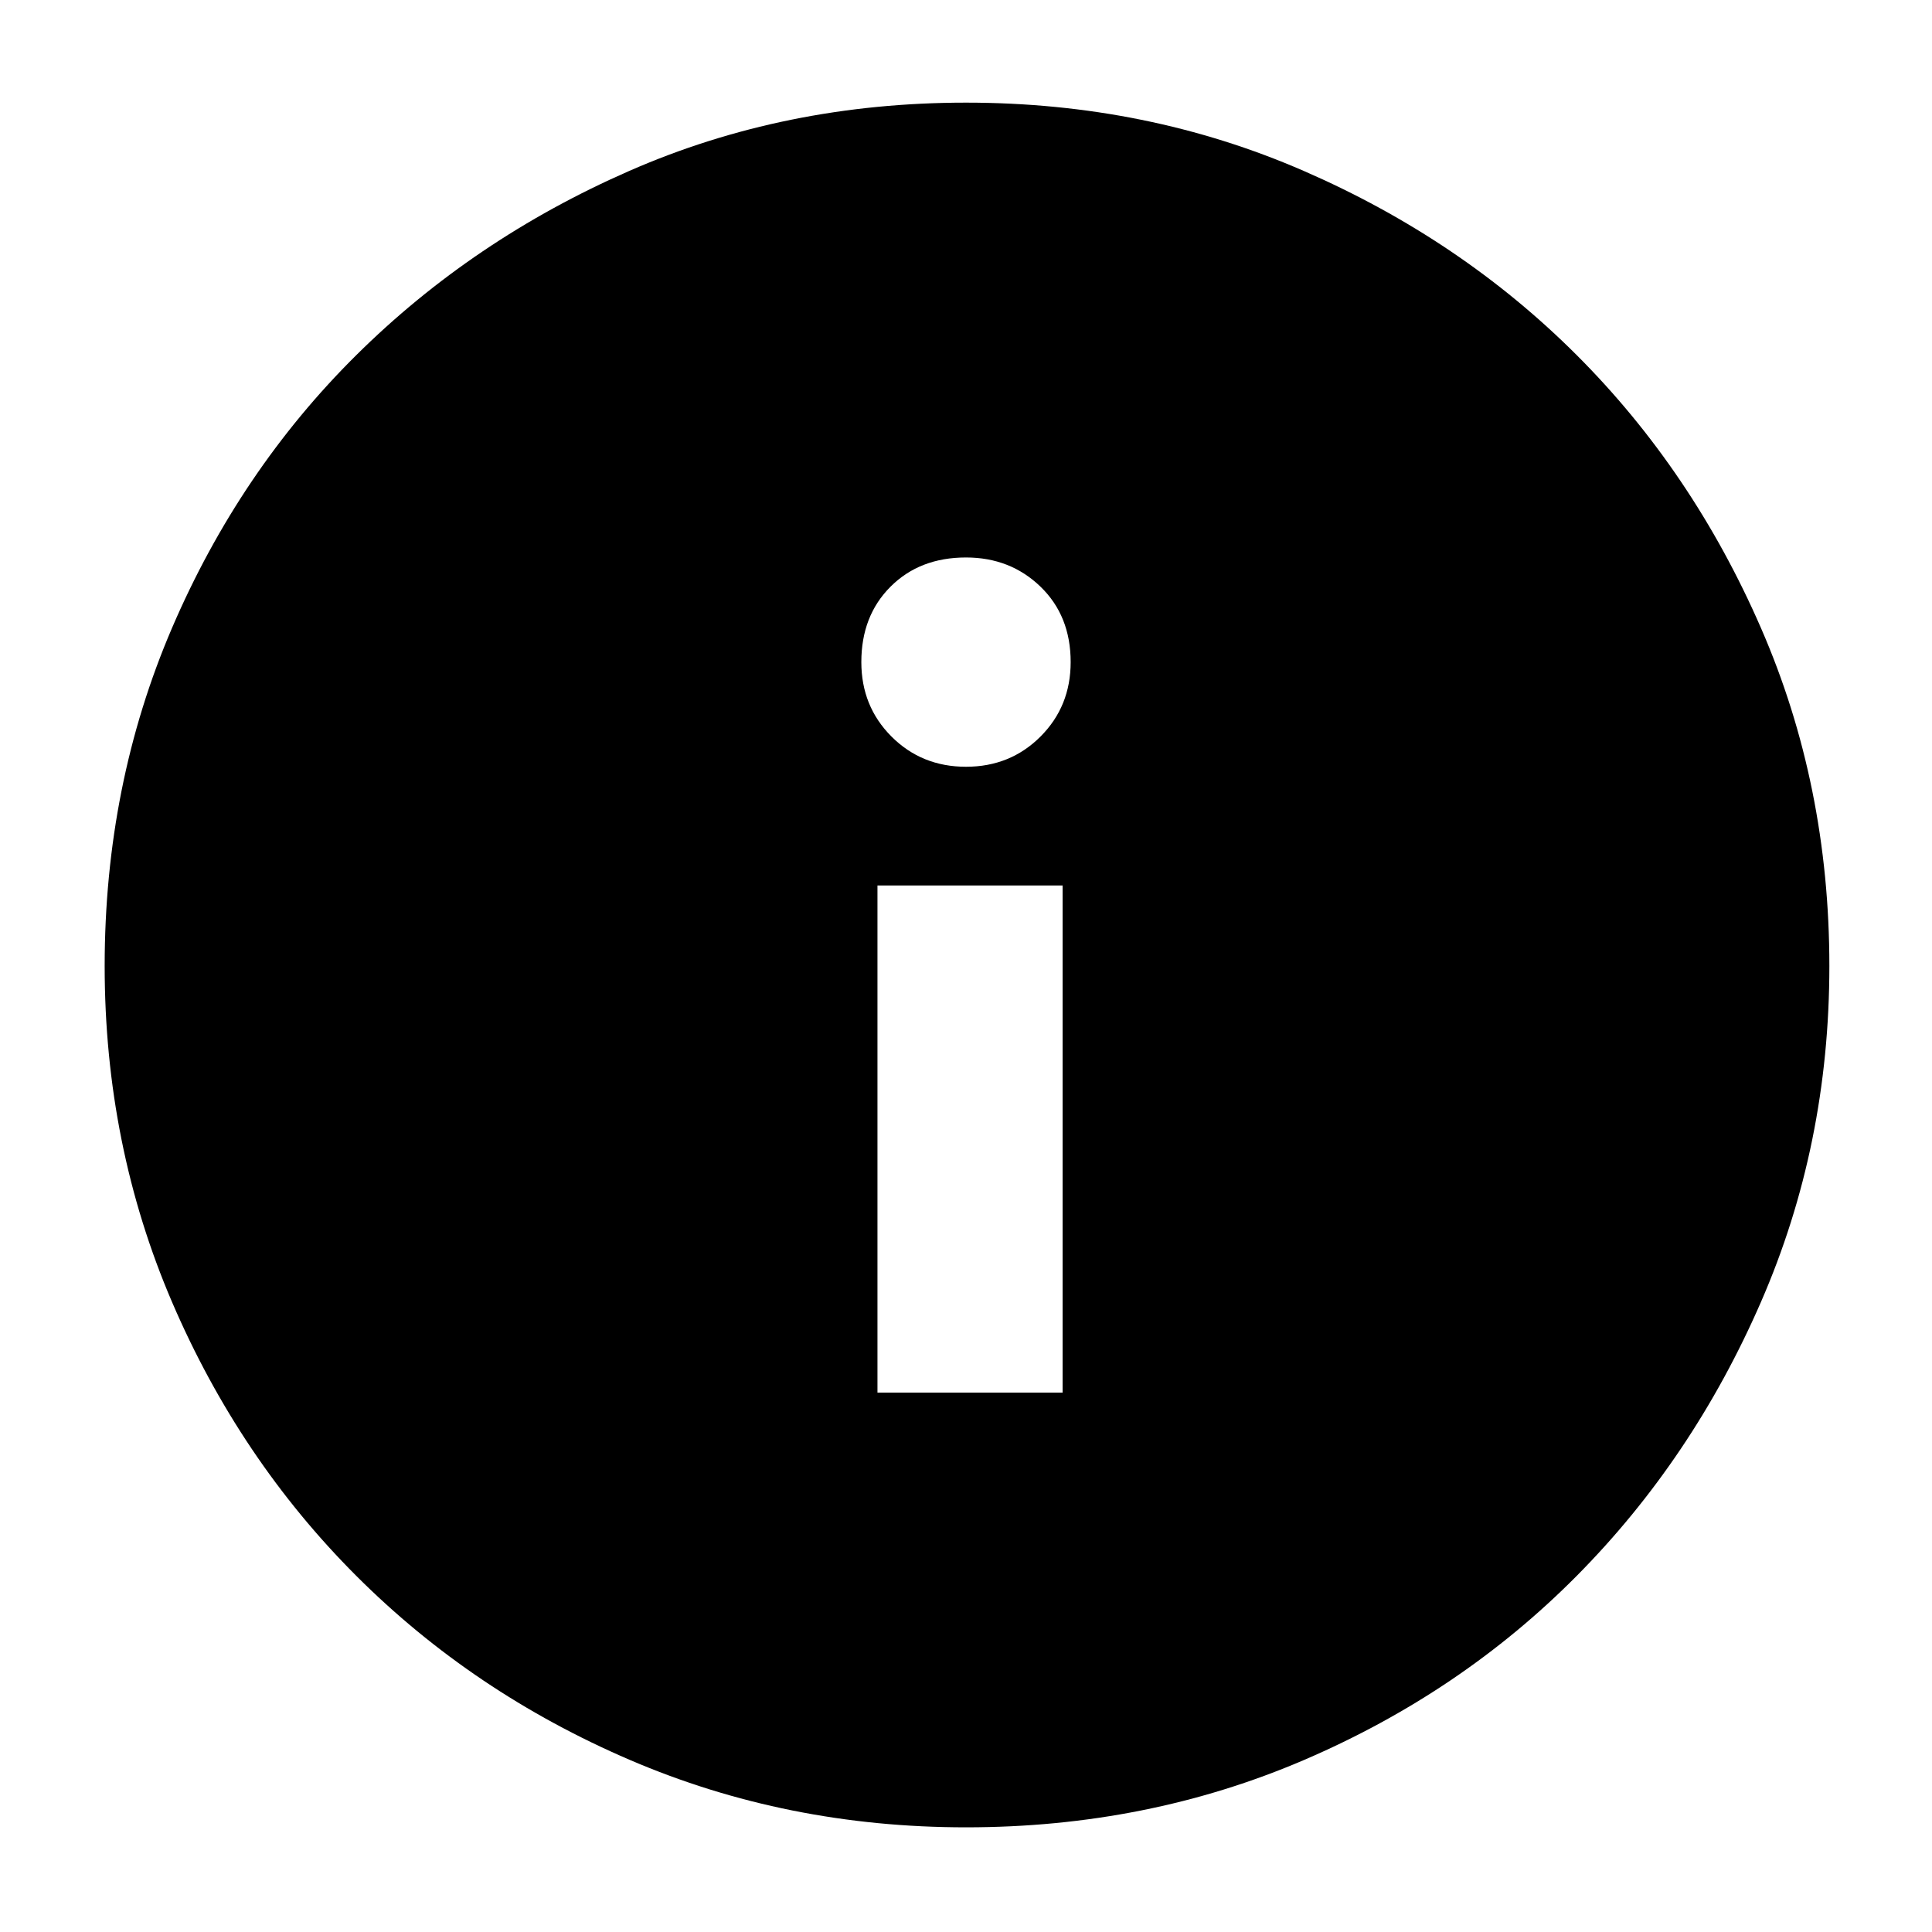 <svg xmlns="http://www.w3.org/2000/svg" height="40" width="40"><path d="M18.167 28.833H22v-10.5h-3.833ZM20 15.875q.917 0 1.542-.625t.625-1.542q0-.958-.625-1.562-.625-.604-1.542-.604-.958 0-1.562.604-.605.604-.605 1.562 0 .917.625 1.542t1.542.625Zm0 21.958q-3.708 0-6.958-1.395-3.25-1.396-5.667-3.813-2.417-2.417-3.813-5.667Q2.167 23.708 2.167 20q0-3.75 1.395-7 1.396-3.25 3.813-5.646 2.417-2.396 5.646-3.812Q16.25 2.125 20 2.125t7 1.417q3.25 1.416 5.646 3.812T36.458 13q1.417 3.25 1.417 7 0 3.708-1.417 6.958-1.416 3.25-3.812 5.667T27 36.438q-3.25 1.395-7 1.395Z"/></svg>